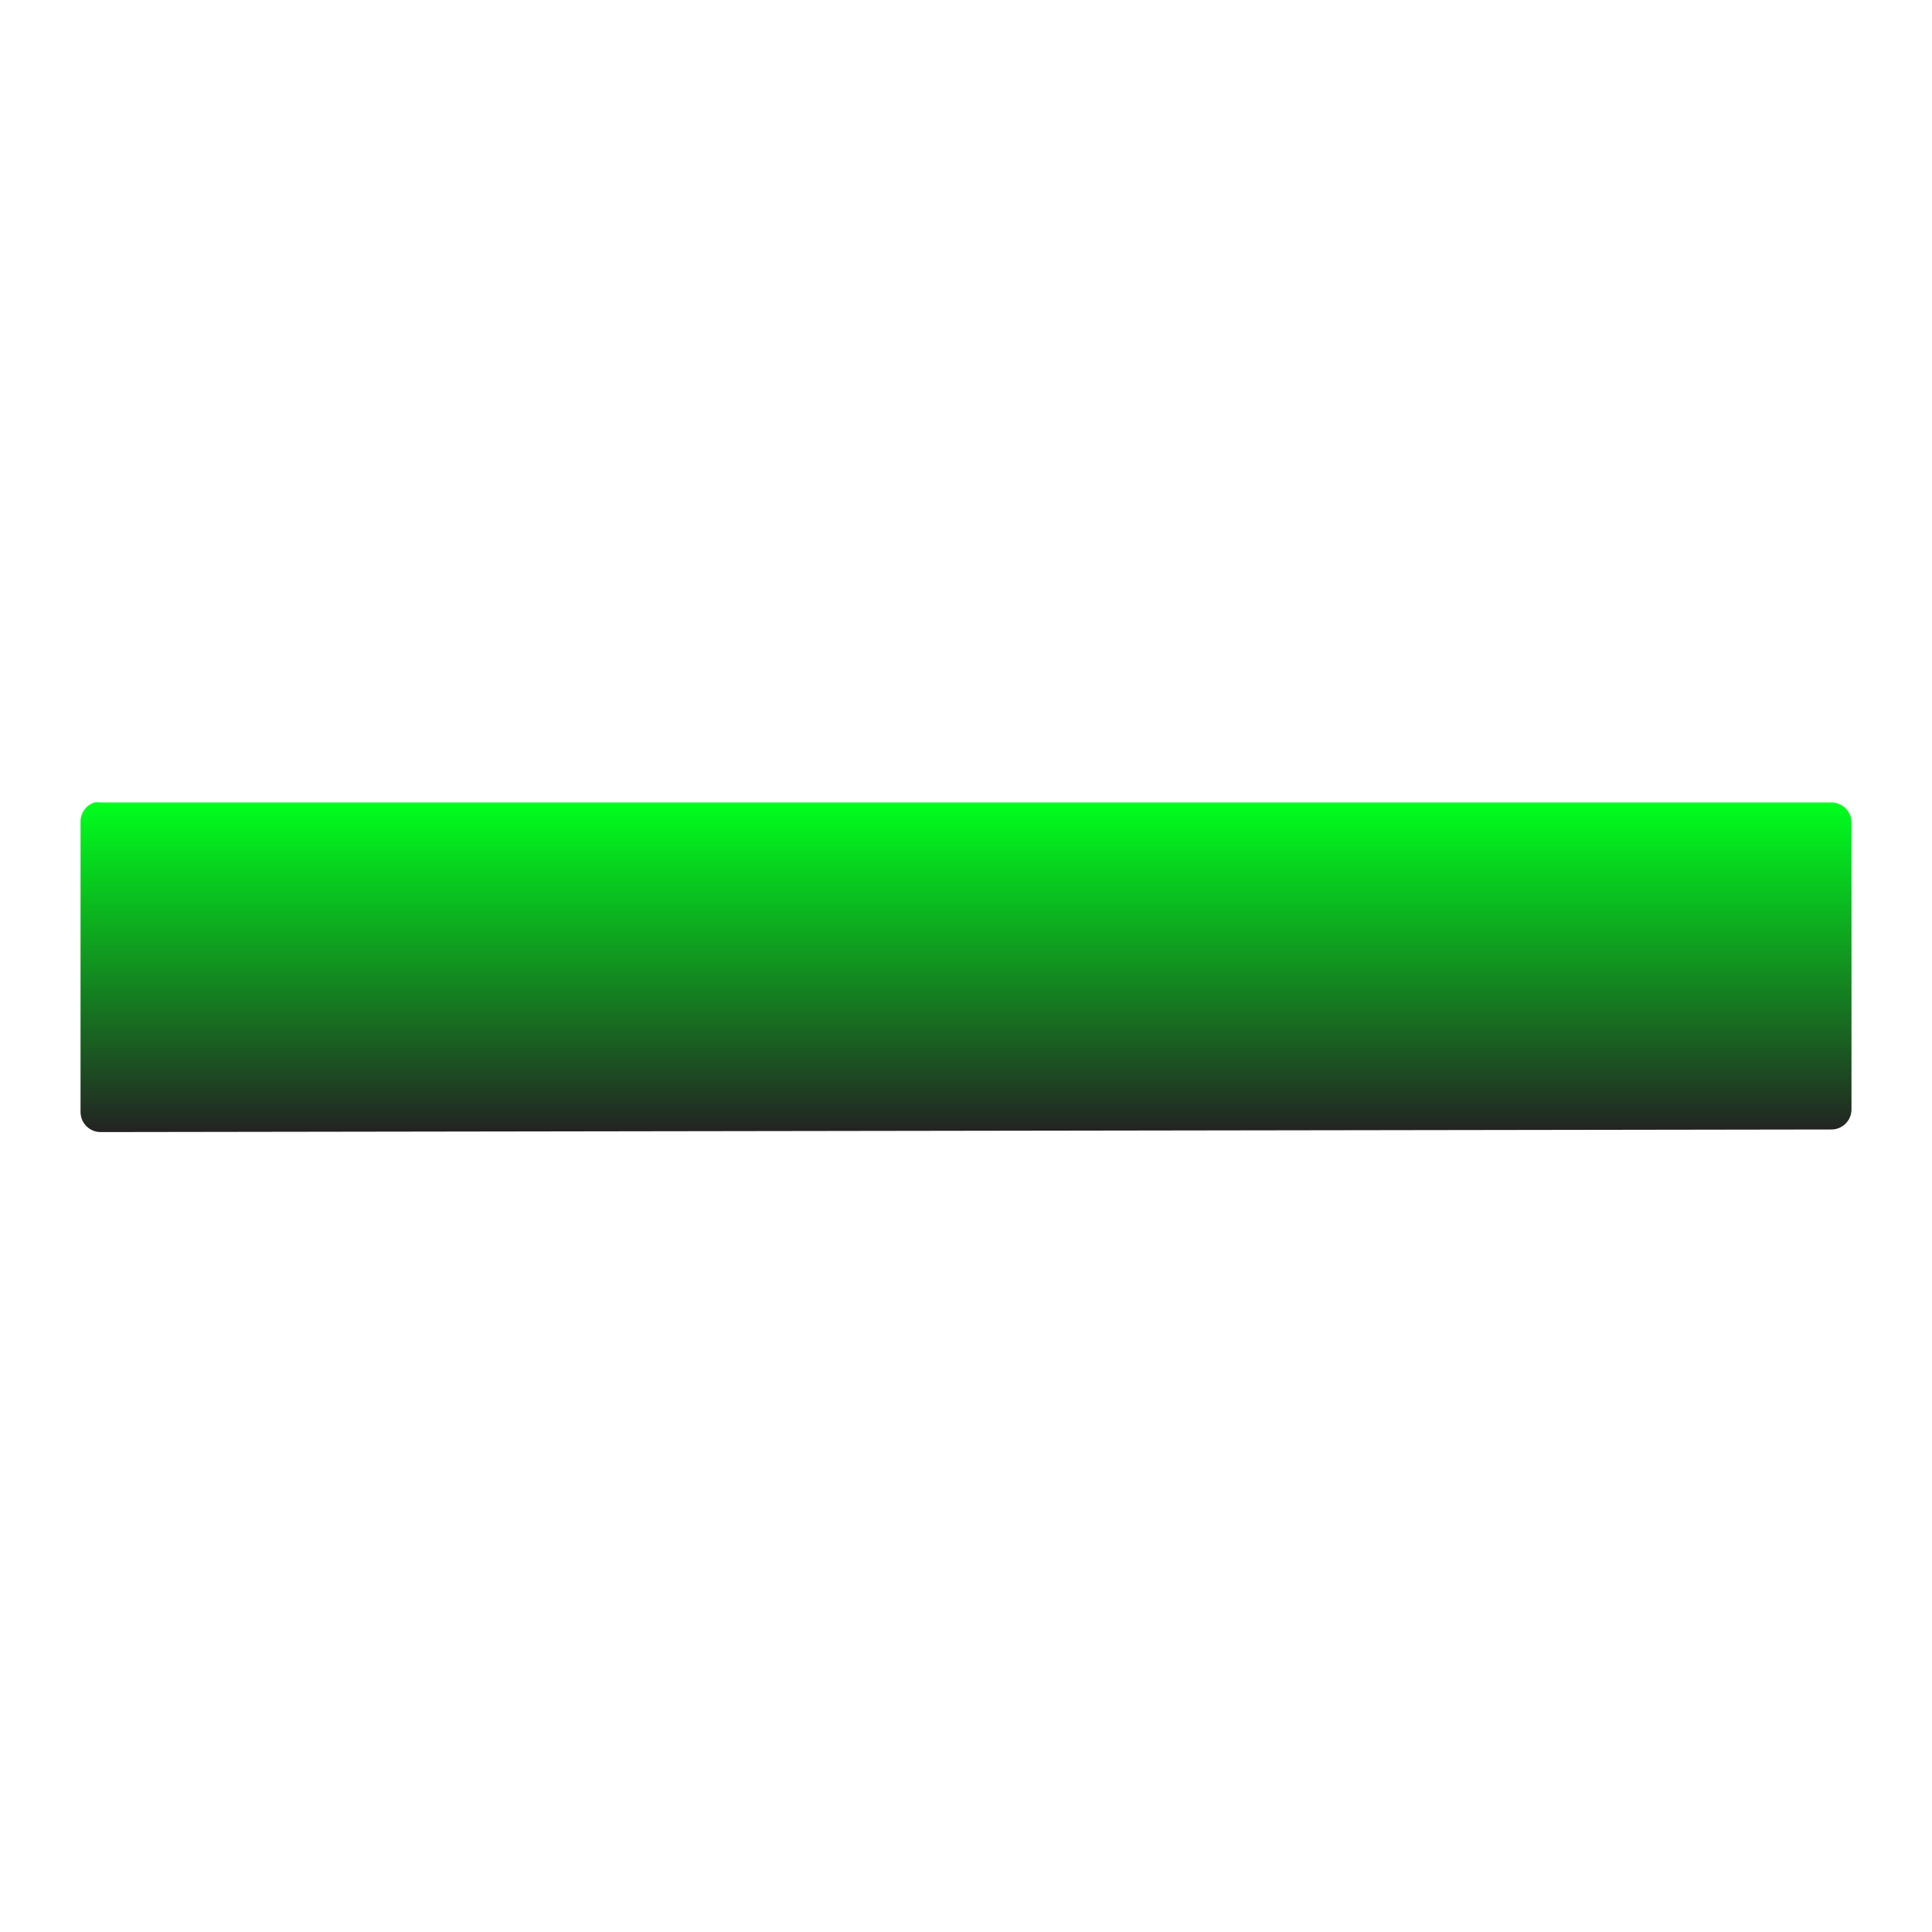 <svg xmlns="http://www.w3.org/2000/svg" xmlns:xlink="http://www.w3.org/1999/xlink" width="48" height="48">
  <defs id="acyl-settings">
    <linearGradient id="acyl-gradient" x1="0%" x2="0%" y1="0%" y2="100%">
      <stop offset="0%" style="stop-color:#00FF1D;stop-opacity:1"/>
      <stop offset="100%" style="stop-color:#232323;stop-opacity:1"/>
    </linearGradient>
    <g id="acyl-filter">
  </g>
    <g id="acyl-drawing">
      <path id="path-main" d="m 2.344,19.938 c -0.214,0.07 -0.354,0.275 -0.343,0.5 l 0,7.188 c 2.77e-5,0.276 0.224,0.5 0.499,0.5 L 45.501,28.062 c 0.276,-2.8e-5 0.499,-0.224 0.499,-0.5 l 0,-7.125 c -2.8e-5,-0.276 -0.224,-0.5 -0.499,-0.5 l -43.001,0 c -0.052,-0.008 -0.104,-0.008 -0.156,0 z"/>
    </g>
  </defs>
  <g id="acyl-visual">
    <use id="visible1" style="fill:url(#acyl-gradient)" xlink:href="#acyl-drawing"/>
  </g>
</svg>
